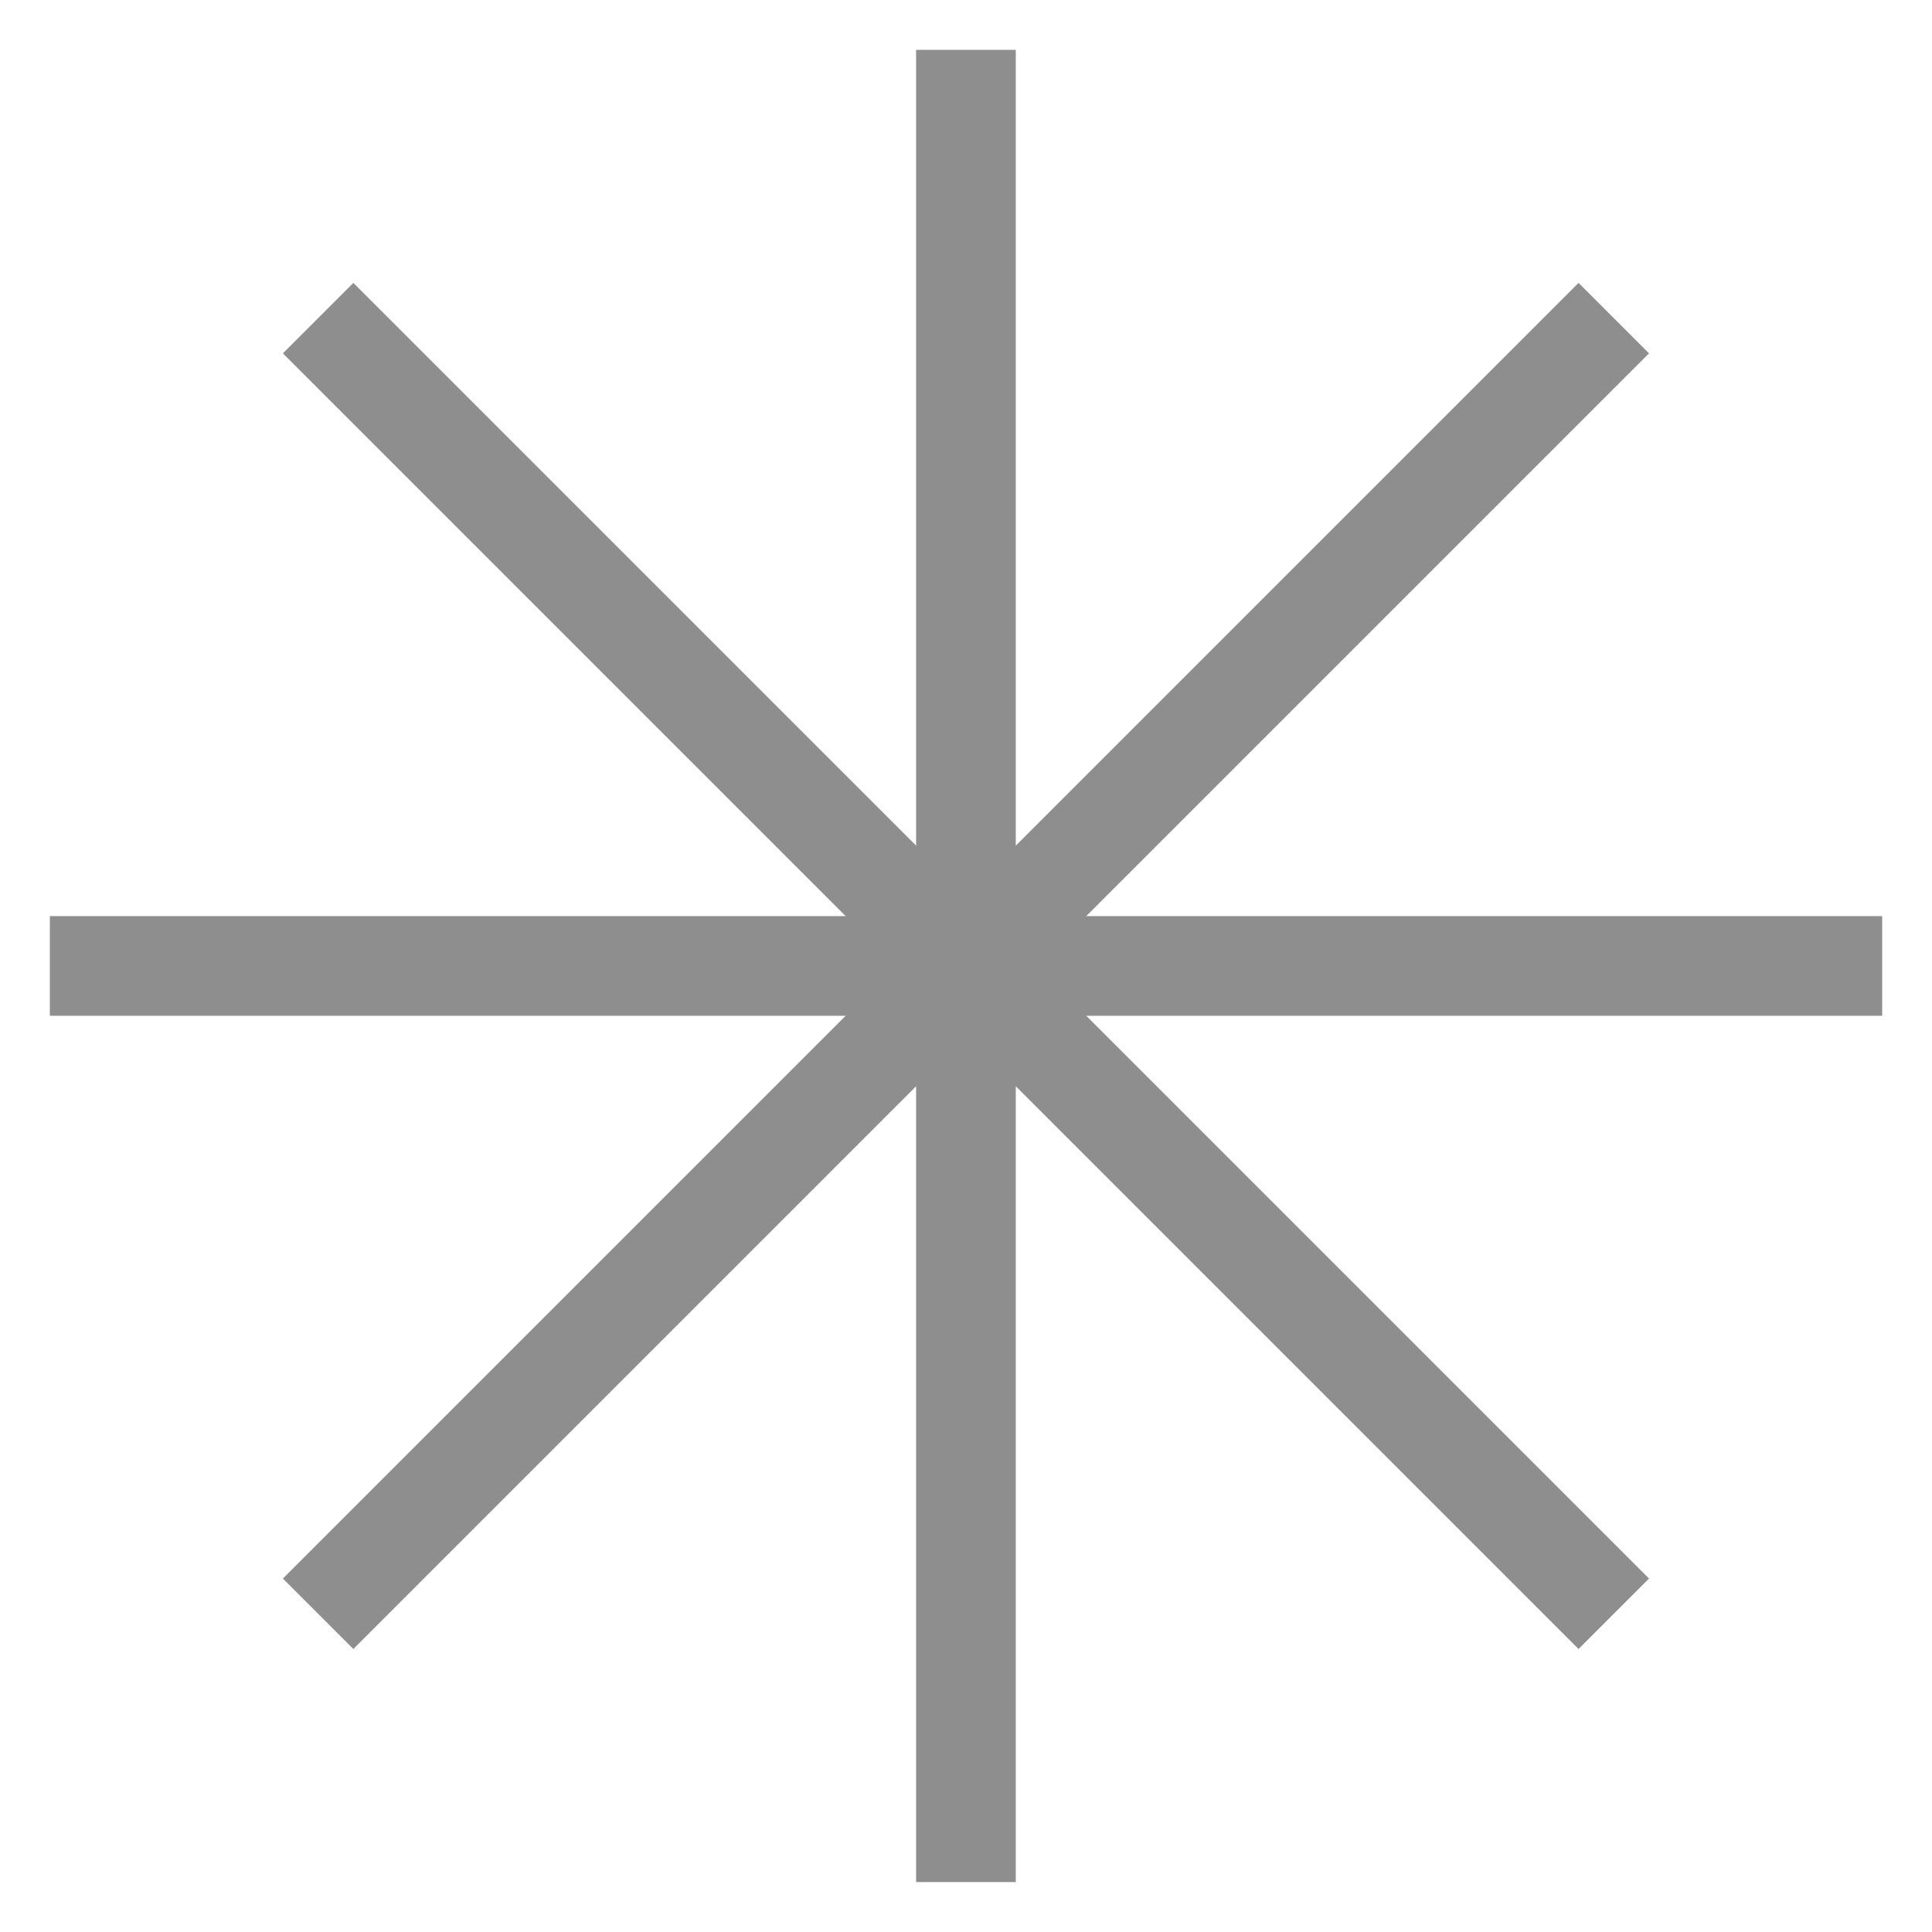 <svg xmlns="http://www.w3.org/2000/svg" viewBox="0 0 19.385 19.385"><g fill="none" stroke="#8e8e8e" data-name="Group 35"><path d="m3.192 3.192 13 13" data-name="Line 20"/><path d="m16.192 3.192-13 13" data-name="Line 21"/><path d="M.5 9.692h18.385" data-name="Line 22"/><path d="M9.692.5v18.384" data-name="Line 23"/></g></svg>